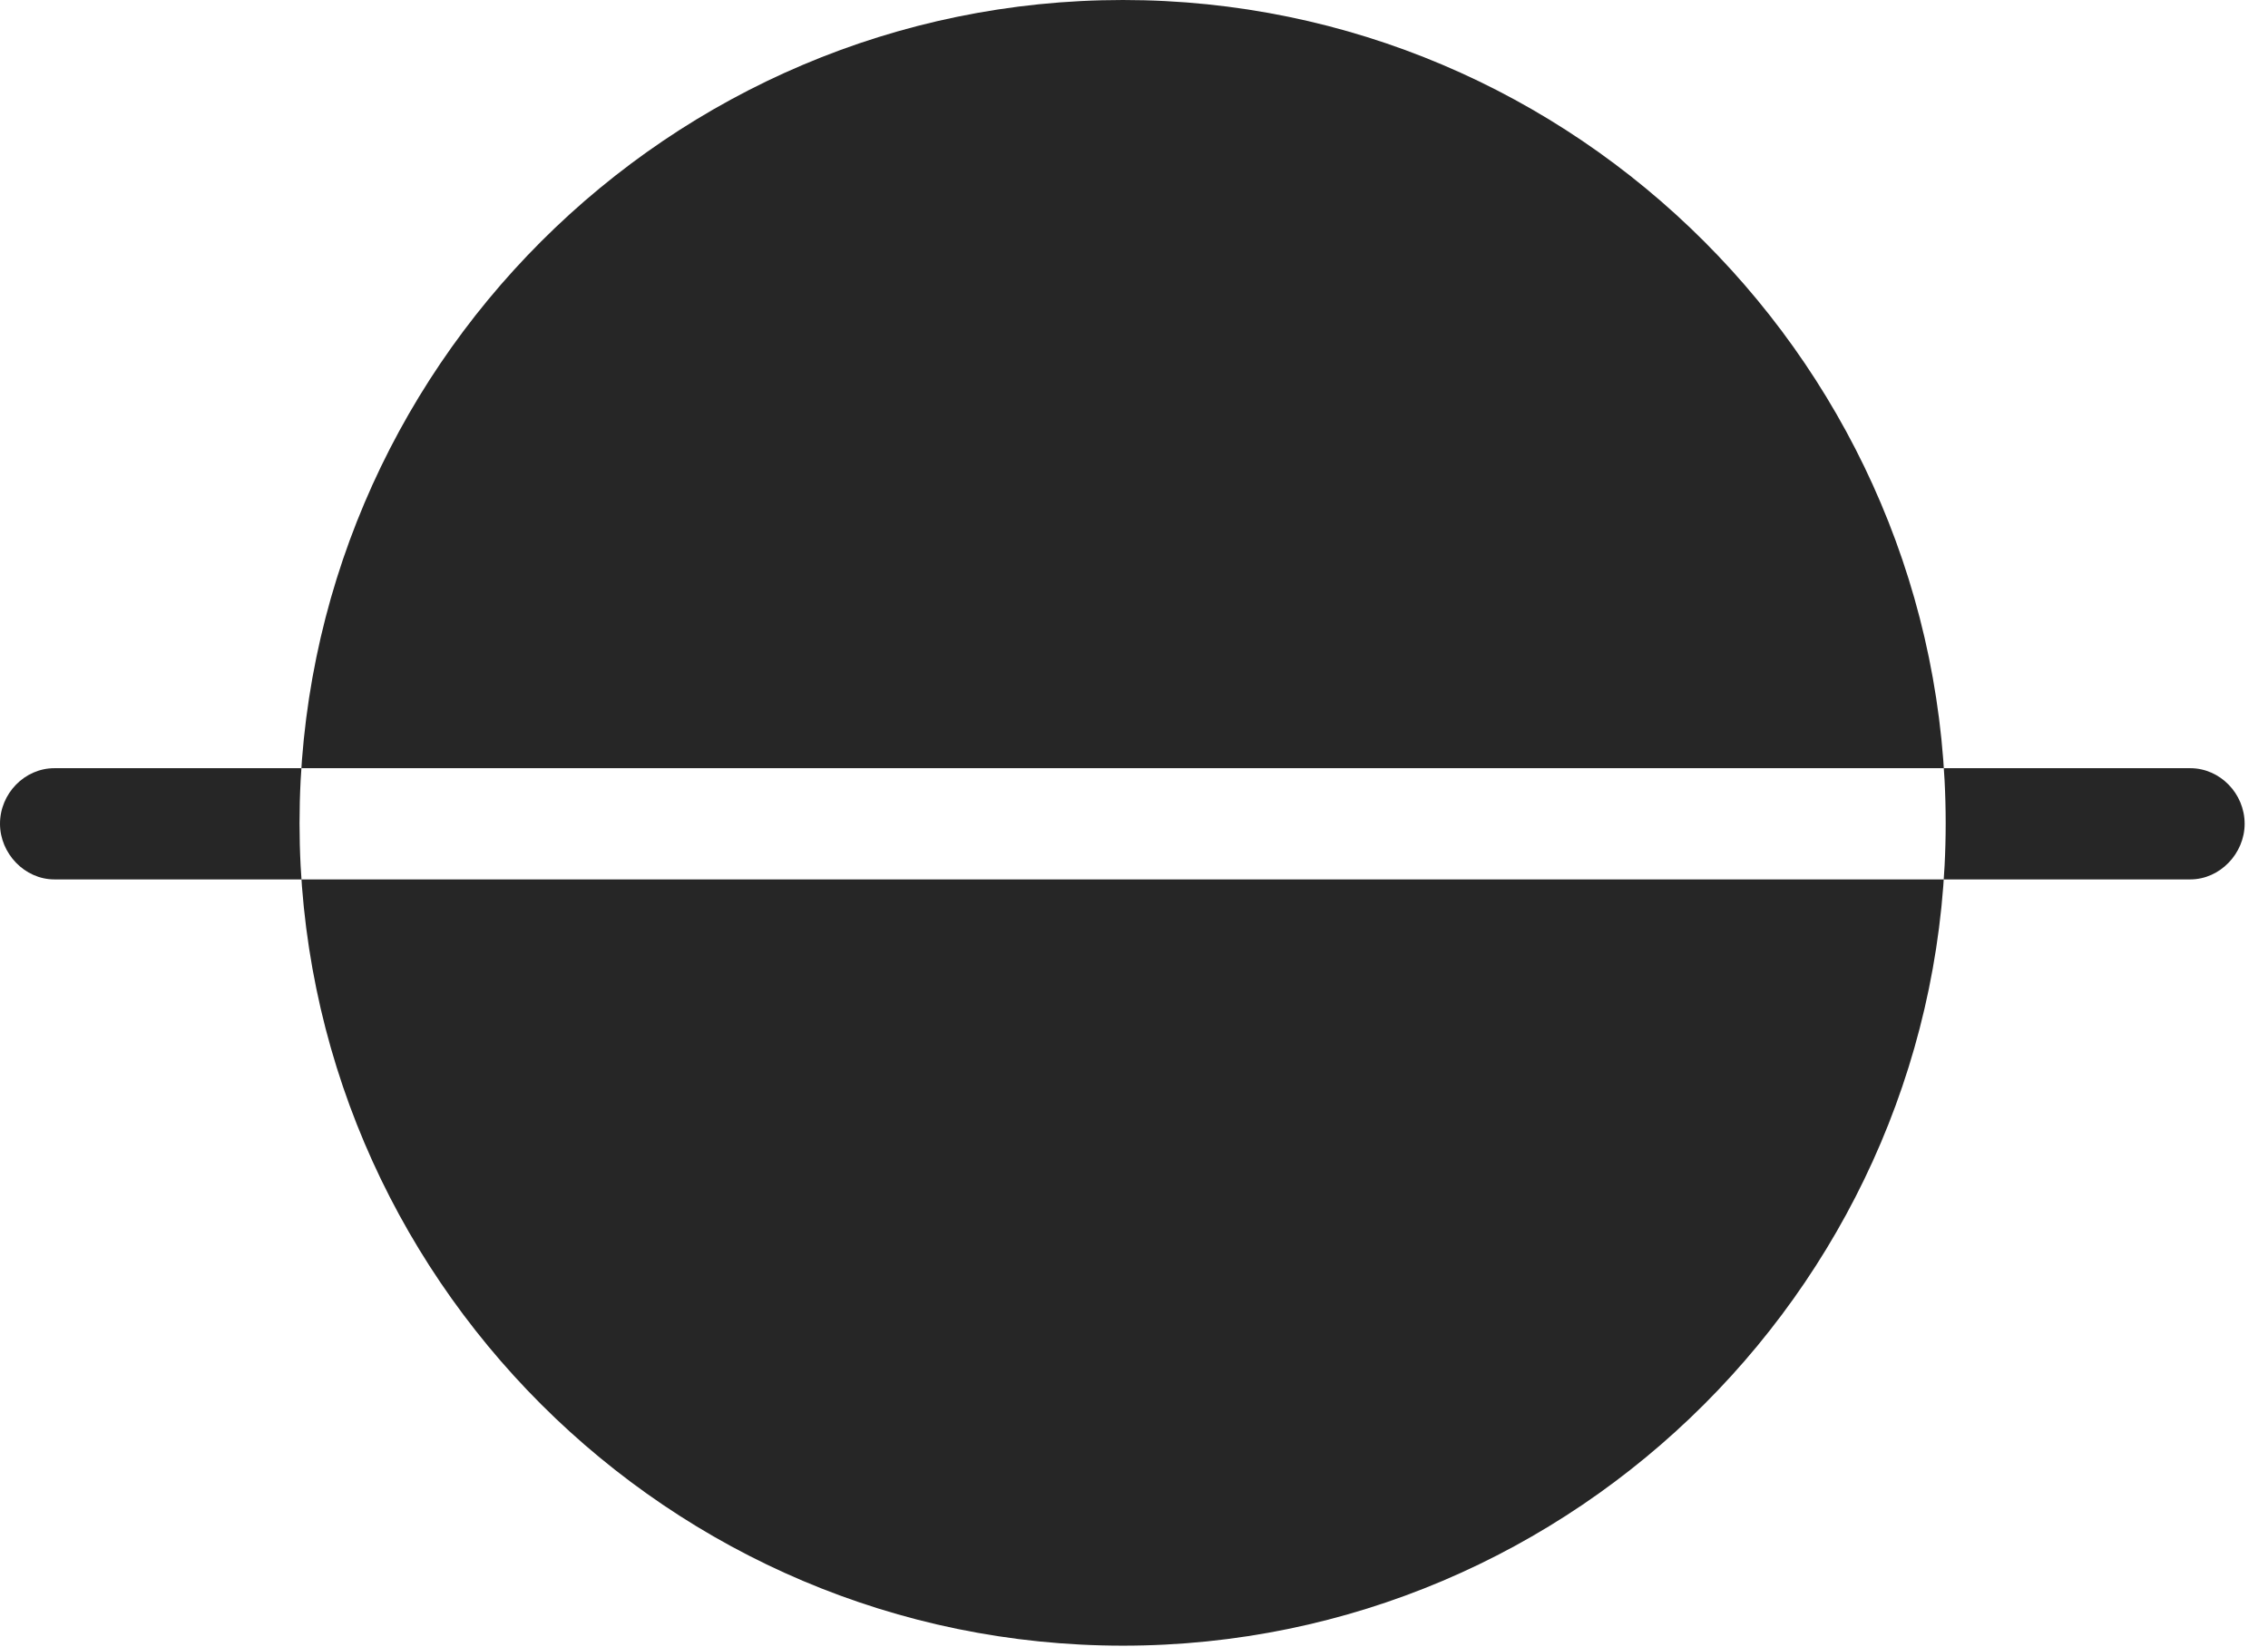<?xml version="1.0" encoding="UTF-8"?>
<!--Generator: Apple Native CoreSVG 326-->
<!DOCTYPE svg
PUBLIC "-//W3C//DTD SVG 1.1//EN"
       "http://www.w3.org/Graphics/SVG/1.1/DTD/svg11.dtd">
<svg version="1.1" xmlns="http://www.w3.org/2000/svg" xmlns:xlink="http://www.w3.org/1999/xlink" viewBox="0 0 35.049 25.459">
 <g>
  <rect height="25.459" opacity="0" width="35.049" x="0" y="0"/>
  <path d="M0 12.734C0 12.266 0.381 11.875 0.84 11.875L33.848 11.875C34.307 11.875 34.688 12.266 34.688 12.734C34.688 13.193 34.307 13.594 33.848 13.594L0.84 13.594C0.381 13.594 0 13.193 0 12.734ZM17.354 25.439C24.355 25.439 30.068 19.727 30.068 12.725C30.068 5.713 24.355 0 17.354 0C10.342 0 4.629 5.713 4.629 12.725C4.629 19.727 10.342 25.439 17.354 25.439Z" fill="black" fill-opacity="0.85"/>
 </g>
</svg>

